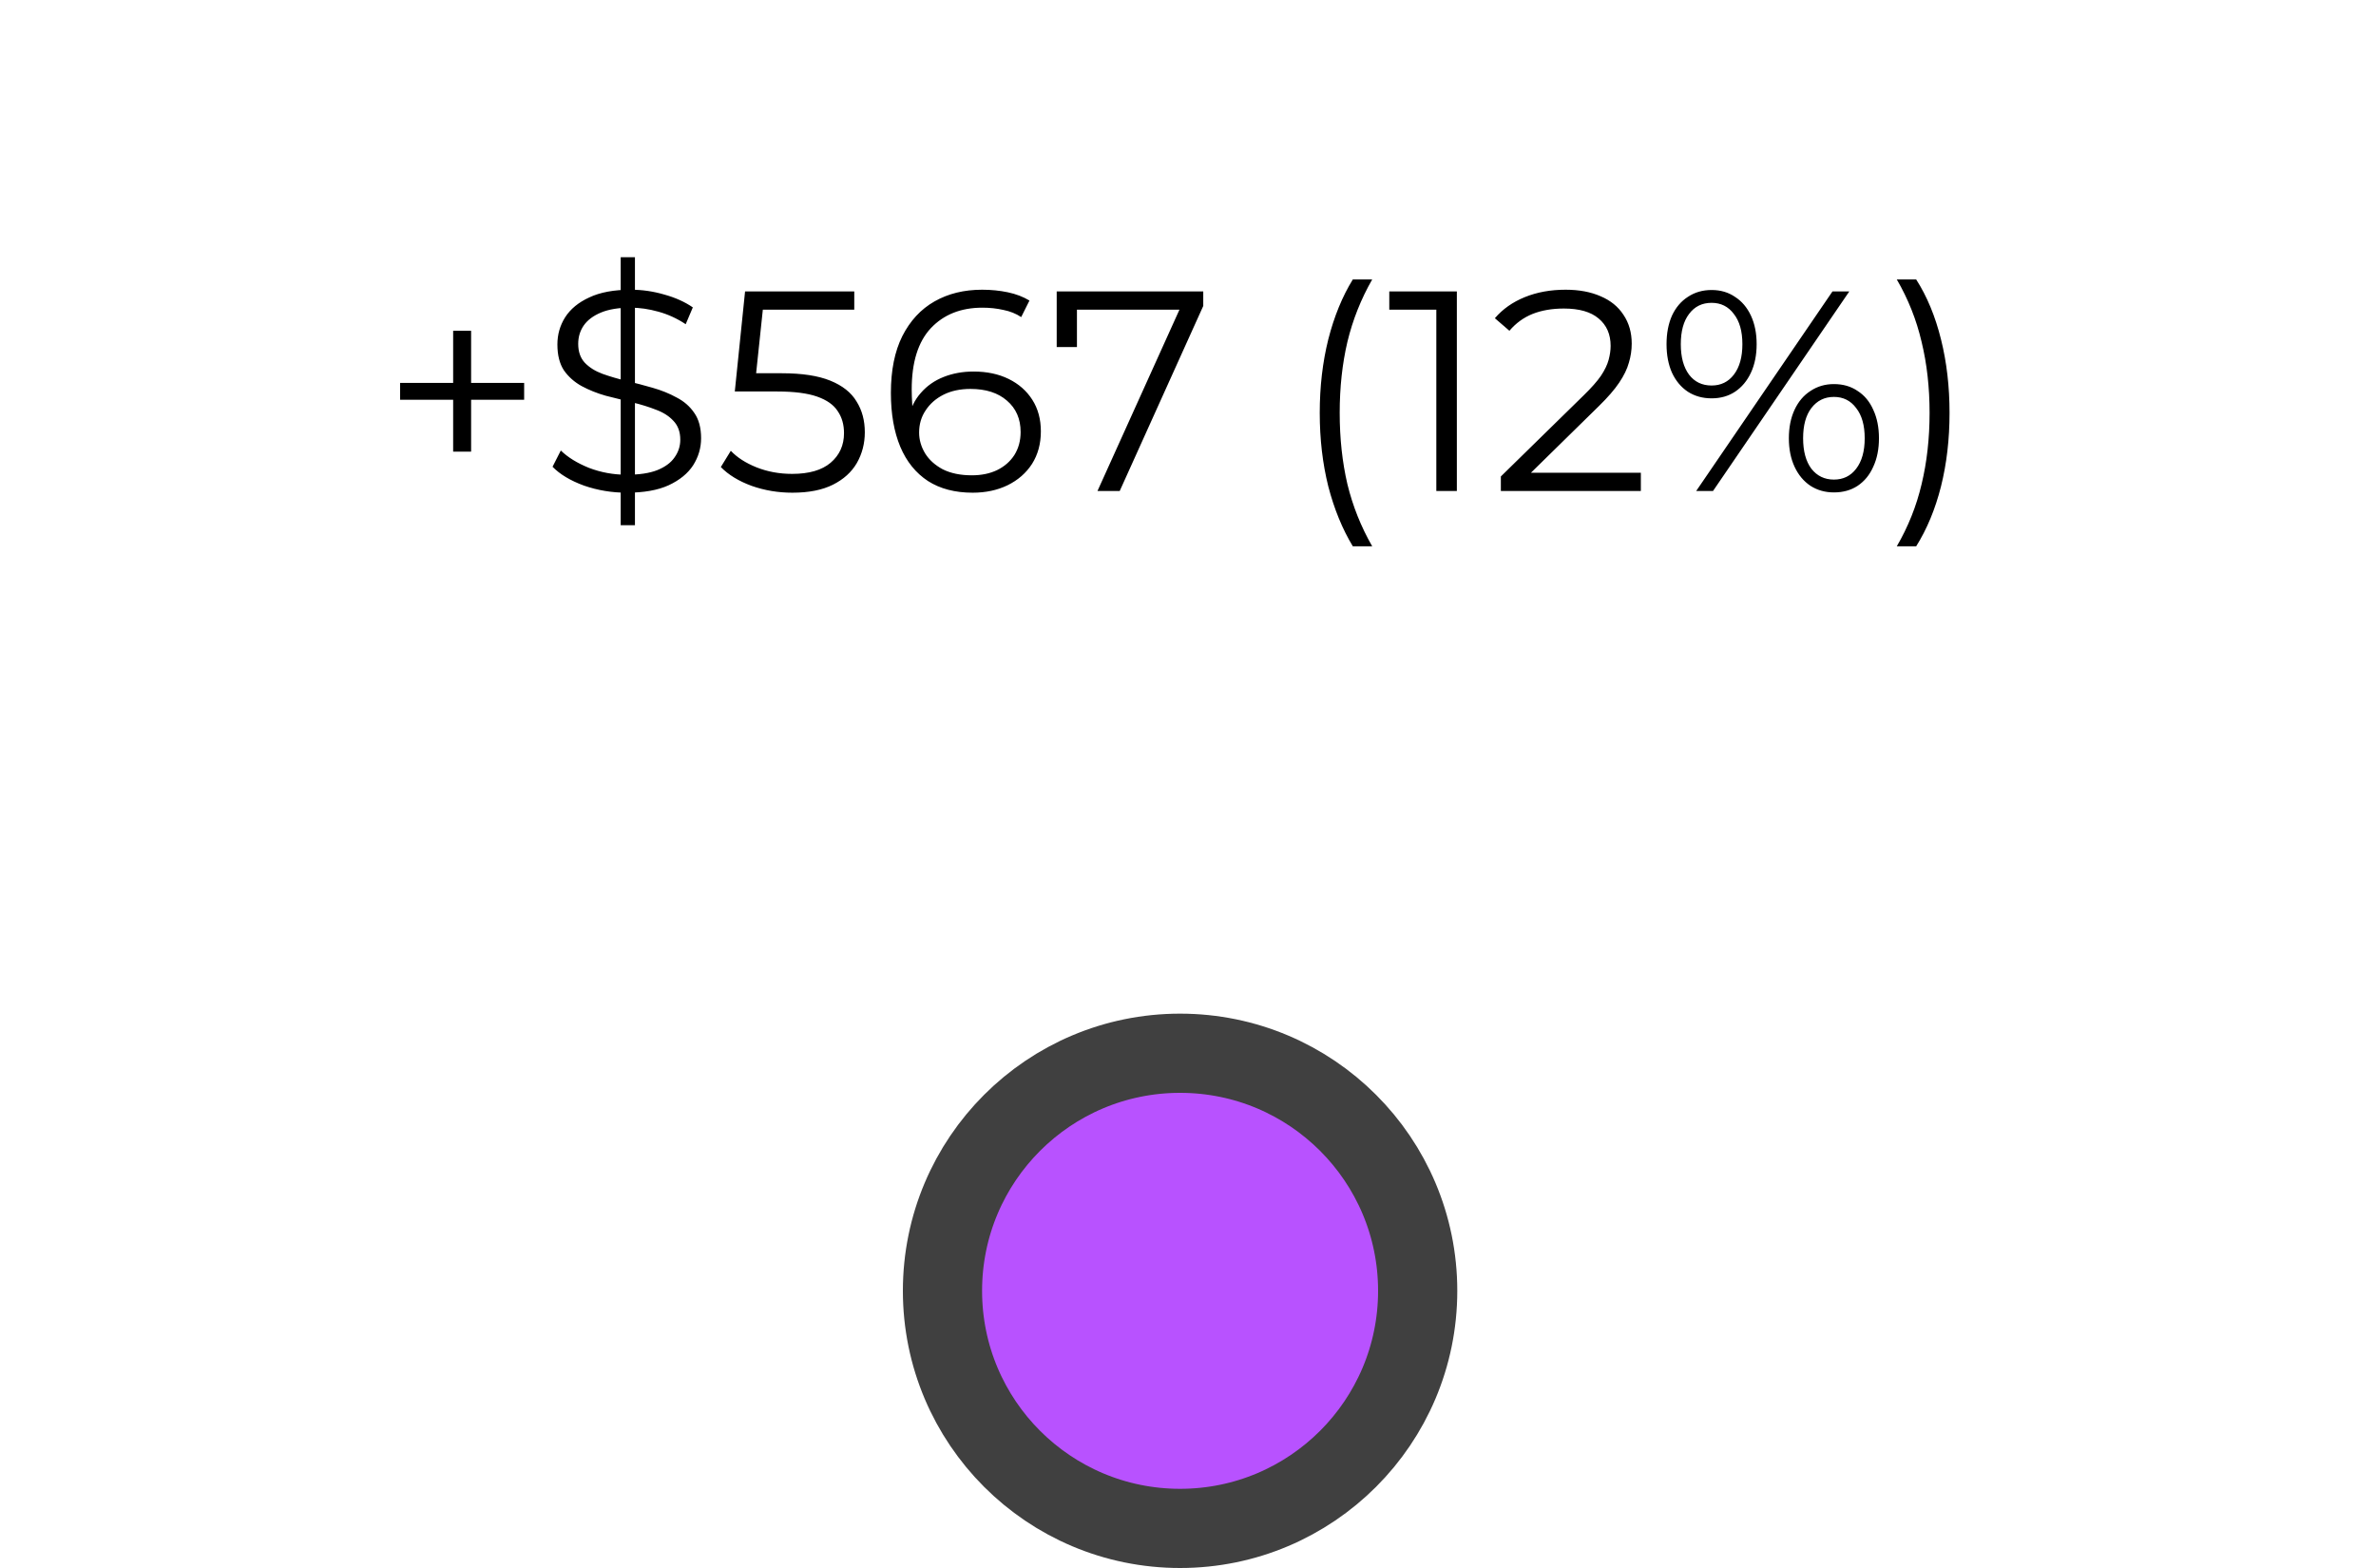 <svg width="150" height="99" viewBox="0 0 150 99" fill="none" xmlns="http://www.w3.org/2000/svg">
<circle cx="74.5" cy="81.5" r="15" fill="#B852FF" stroke="#404040" stroke-width="5"/>
<g filter="url(#filter0_d_93_52)">
<path fill-rule="evenodd" clip-rule="evenodd" d="M27 6C18.716 6 12 12.716 12 21V28C12 36.284 18.716 43 27 43H66.998L75 54L83.002 43H123C131.284 43 138 36.284 138 28V21C138 12.716 131.284 6 123 6H27Z" fill="white"/>
</g>
<path d="M28.608 28.516V20.884H29.742V28.516H28.608ZM25.26 25.24V24.178H33.09V25.24H25.26ZM39.185 33.16V16.24H40.085V33.16H39.185ZM39.563 31.108C38.627 31.108 37.727 30.958 36.863 30.658C36.011 30.346 35.351 29.95 34.883 29.47L35.405 28.444C35.849 28.876 36.443 29.242 37.187 29.542C37.943 29.83 38.735 29.974 39.563 29.974C40.355 29.974 40.997 29.878 41.489 29.686C41.993 29.482 42.359 29.212 42.587 28.876C42.827 28.54 42.947 28.168 42.947 27.76C42.947 27.268 42.803 26.872 42.515 26.572C42.239 26.272 41.873 26.038 41.417 25.87C40.961 25.69 40.457 25.534 39.905 25.402C39.353 25.27 38.801 25.132 38.249 24.988C37.697 24.832 37.187 24.628 36.719 24.376C36.263 24.124 35.891 23.794 35.603 23.386C35.327 22.966 35.189 22.42 35.189 21.748C35.189 21.124 35.351 20.554 35.675 20.038C36.011 19.51 36.521 19.09 37.205 18.778C37.889 18.454 38.765 18.292 39.833 18.292C40.541 18.292 41.243 18.394 41.939 18.598C42.635 18.79 43.235 19.06 43.739 19.408L43.289 20.47C42.749 20.11 42.173 19.846 41.561 19.678C40.961 19.51 40.379 19.426 39.815 19.426C39.059 19.426 38.435 19.528 37.943 19.732C37.451 19.936 37.085 20.212 36.845 20.56C36.617 20.896 36.503 21.28 36.503 21.712C36.503 22.204 36.641 22.6 36.917 22.9C37.205 23.2 37.577 23.434 38.033 23.602C38.501 23.77 39.011 23.92 39.563 24.052C40.115 24.184 40.661 24.328 41.201 24.484C41.753 24.64 42.257 24.844 42.713 25.096C43.181 25.336 43.553 25.66 43.829 26.068C44.117 26.476 44.261 27.01 44.261 27.67C44.261 28.282 44.093 28.852 43.757 29.38C43.421 29.896 42.905 30.316 42.209 30.64C41.525 30.952 40.643 31.108 39.563 31.108ZM50.025 31.108C49.125 31.108 48.267 30.964 47.451 30.676C46.635 30.376 45.987 29.98 45.507 29.488L46.137 28.462C46.533 28.882 47.073 29.23 47.757 29.506C48.453 29.782 49.203 29.92 50.007 29.92C51.075 29.92 51.885 29.686 52.437 29.218C53.001 28.738 53.283 28.114 53.283 27.346C53.283 26.806 53.151 26.344 52.887 25.96C52.635 25.564 52.203 25.258 51.591 25.042C50.979 24.826 50.139 24.718 49.071 24.718H46.389L47.037 18.4H53.931V19.552H47.559L48.225 18.922L47.667 24.214L47.001 23.566H49.359C50.631 23.566 51.651 23.722 52.419 24.034C53.187 24.346 53.739 24.784 54.075 25.348C54.423 25.9 54.597 26.548 54.597 27.292C54.597 28 54.429 28.648 54.093 29.236C53.757 29.812 53.253 30.268 52.581 30.604C51.909 30.94 51.057 31.108 50.025 31.108ZM61.409 31.108C60.293 31.108 59.351 30.862 58.583 30.37C57.815 29.866 57.233 29.146 56.837 28.21C56.441 27.262 56.243 26.128 56.243 24.808C56.243 23.38 56.483 22.186 56.963 21.226C57.455 20.254 58.133 19.522 58.997 19.03C59.861 18.538 60.863 18.292 62.003 18.292C62.567 18.292 63.107 18.346 63.623 18.454C64.139 18.562 64.595 18.736 64.991 18.976L64.469 20.02C64.145 19.804 63.773 19.654 63.353 19.57C62.933 19.474 62.489 19.426 62.021 19.426C60.665 19.426 59.579 19.858 58.763 20.722C57.959 21.586 57.557 22.876 57.557 24.592C57.557 24.856 57.569 25.186 57.593 25.582C57.629 25.966 57.701 26.35 57.809 26.734L57.359 26.392C57.491 25.768 57.749 25.24 58.133 24.808C58.517 24.364 58.997 24.028 59.573 23.8C60.149 23.572 60.779 23.458 61.463 23.458C62.303 23.458 63.041 23.614 63.677 23.926C64.313 24.238 64.811 24.676 65.171 25.24C65.531 25.804 65.711 26.47 65.711 27.238C65.711 28.018 65.525 28.702 65.153 29.29C64.781 29.866 64.265 30.316 63.605 30.64C62.957 30.952 62.225 31.108 61.409 31.108ZM61.355 30.01C61.955 30.01 62.483 29.902 62.939 29.686C63.407 29.458 63.773 29.14 64.037 28.732C64.301 28.312 64.433 27.826 64.433 27.274C64.433 26.446 64.145 25.786 63.569 25.294C63.005 24.802 62.237 24.556 61.265 24.556C60.617 24.556 60.053 24.676 59.573 24.916C59.093 25.156 58.715 25.486 58.439 25.906C58.163 26.314 58.025 26.782 58.025 27.31C58.025 27.766 58.151 28.204 58.403 28.624C58.655 29.032 59.027 29.368 59.519 29.632C60.023 29.884 60.635 30.01 61.355 30.01ZM69.285 31L74.721 18.976L75.117 19.552H67.323L67.989 18.922V21.91H66.711V18.4H75.963V19.318L70.689 31H69.285ZM85.405 34.492C84.745 33.4 84.229 32.14 83.857 30.712C83.497 29.272 83.317 27.724 83.317 26.068C83.317 24.412 83.497 22.864 83.857 21.424C84.229 19.972 84.745 18.712 85.405 17.644H86.629C85.921 18.88 85.399 20.194 85.063 21.586C84.739 22.966 84.577 24.46 84.577 26.068C84.577 27.676 84.739 29.176 85.063 30.568C85.399 31.948 85.921 33.256 86.629 34.492H85.405ZM90.677 31V18.94L91.253 19.552H87.707V18.4H91.973V31H90.677ZM94.751 31V30.082L99.989 24.952C100.469 24.484 100.829 24.076 101.069 23.728C101.309 23.368 101.471 23.032 101.555 22.72C101.639 22.408 101.681 22.114 101.681 21.838C101.681 21.106 101.429 20.53 100.925 20.11C100.433 19.69 99.701 19.48 98.729 19.48C97.985 19.48 97.325 19.594 96.749 19.822C96.185 20.05 95.699 20.404 95.291 20.884L94.373 20.092C94.865 19.516 95.495 19.072 96.263 18.76C97.031 18.448 97.889 18.292 98.837 18.292C99.689 18.292 100.427 18.43 101.051 18.706C101.675 18.97 102.155 19.36 102.491 19.876C102.839 20.392 103.013 20.998 103.013 21.694C103.013 22.102 102.953 22.504 102.833 22.9C102.725 23.296 102.521 23.716 102.221 24.16C101.933 24.592 101.507 25.084 100.943 25.636L96.137 30.352L95.777 29.848H103.589V31H94.751ZM107.083 31L115.687 18.4H116.749L108.145 31H107.083ZM108.055 25.15C107.491 25.15 106.993 25.012 106.561 24.736C106.129 24.448 105.793 24.046 105.553 23.53C105.325 23.014 105.211 22.414 105.211 21.73C105.211 21.046 105.325 20.446 105.553 19.93C105.793 19.414 106.129 19.018 106.561 18.742C106.993 18.454 107.491 18.31 108.055 18.31C108.619 18.31 109.111 18.454 109.531 18.742C109.963 19.018 110.299 19.414 110.539 19.93C110.779 20.446 110.899 21.046 110.899 21.73C110.899 22.414 110.779 23.014 110.539 23.53C110.299 24.046 109.963 24.448 109.531 24.736C109.111 25.012 108.619 25.15 108.055 25.15ZM108.055 24.34C108.643 24.34 109.111 24.112 109.459 23.656C109.819 23.188 109.999 22.546 109.999 21.73C109.999 20.914 109.819 20.278 109.459 19.822C109.111 19.354 108.643 19.12 108.055 19.12C107.455 19.12 106.981 19.354 106.633 19.822C106.285 20.278 106.111 20.914 106.111 21.73C106.111 22.546 106.285 23.188 106.633 23.656C106.981 24.112 107.455 24.34 108.055 24.34ZM115.777 31.09C115.225 31.09 114.733 30.952 114.301 30.676C113.869 30.388 113.533 29.986 113.293 29.47C113.053 28.954 112.933 28.354 112.933 27.67C112.933 26.986 113.053 26.386 113.293 25.87C113.533 25.354 113.869 24.958 114.301 24.682C114.733 24.394 115.225 24.25 115.777 24.25C116.353 24.25 116.851 24.394 117.271 24.682C117.703 24.958 118.033 25.354 118.261 25.87C118.501 26.386 118.621 26.986 118.621 27.67C118.621 28.354 118.501 28.954 118.261 29.47C118.033 29.986 117.703 30.388 117.271 30.676C116.851 30.952 116.353 31.09 115.777 31.09ZM115.777 30.28C116.365 30.28 116.833 30.052 117.181 29.596C117.541 29.128 117.721 28.486 117.721 27.67C117.721 26.854 117.541 26.218 117.181 25.762C116.833 25.294 116.365 25.06 115.777 25.06C115.189 25.06 114.715 25.294 114.355 25.762C114.007 26.218 113.833 26.854 113.833 27.67C113.833 28.486 114.007 29.128 114.355 29.596C114.715 30.052 115.189 30.28 115.777 30.28ZM120.971 34.492H119.747C120.467 33.256 120.989 31.948 121.313 30.568C121.649 29.176 121.817 27.676 121.817 26.068C121.817 24.46 121.649 22.966 121.313 21.586C120.989 20.194 120.467 18.88 119.747 17.644H120.971C121.655 18.712 122.177 19.972 122.537 21.424C122.897 22.864 123.077 24.412 123.077 26.068C123.077 27.724 122.897 29.272 122.537 30.712C122.177 32.14 121.655 33.4 120.971 34.492Z" fill="black"/>
<defs>
<filter id="filter0_d_93_52" x="0" y="0" width="150" height="72" filterUnits="userSpaceOnUse" color-interpolation-filters="sRGB">
<feFlood flood-opacity="0" result="BackgroundImageFix"/>
<feColorMatrix in="SourceAlpha" type="matrix" values="0 0 0 0 0 0 0 0 0 0 0 0 0 0 0 0 0 0 127 0" result="hardAlpha"/>
<feOffset dy="6"/>
<feGaussianBlur stdDeviation="6"/>
<feComposite in2="hardAlpha" operator="out"/>
<feColorMatrix type="matrix" values="0 0 0 0 0 0 0 0 0 0 0 0 0 0 0 0 0 0 0.4 0"/>
<feBlend mode="normal" in2="BackgroundImageFix" result="effect1_dropShadow_93_52"/>
<feBlend mode="normal" in="SourceGraphic" in2="effect1_dropShadow_93_52" result="shape"/>
</filter>
</defs>
</svg>

